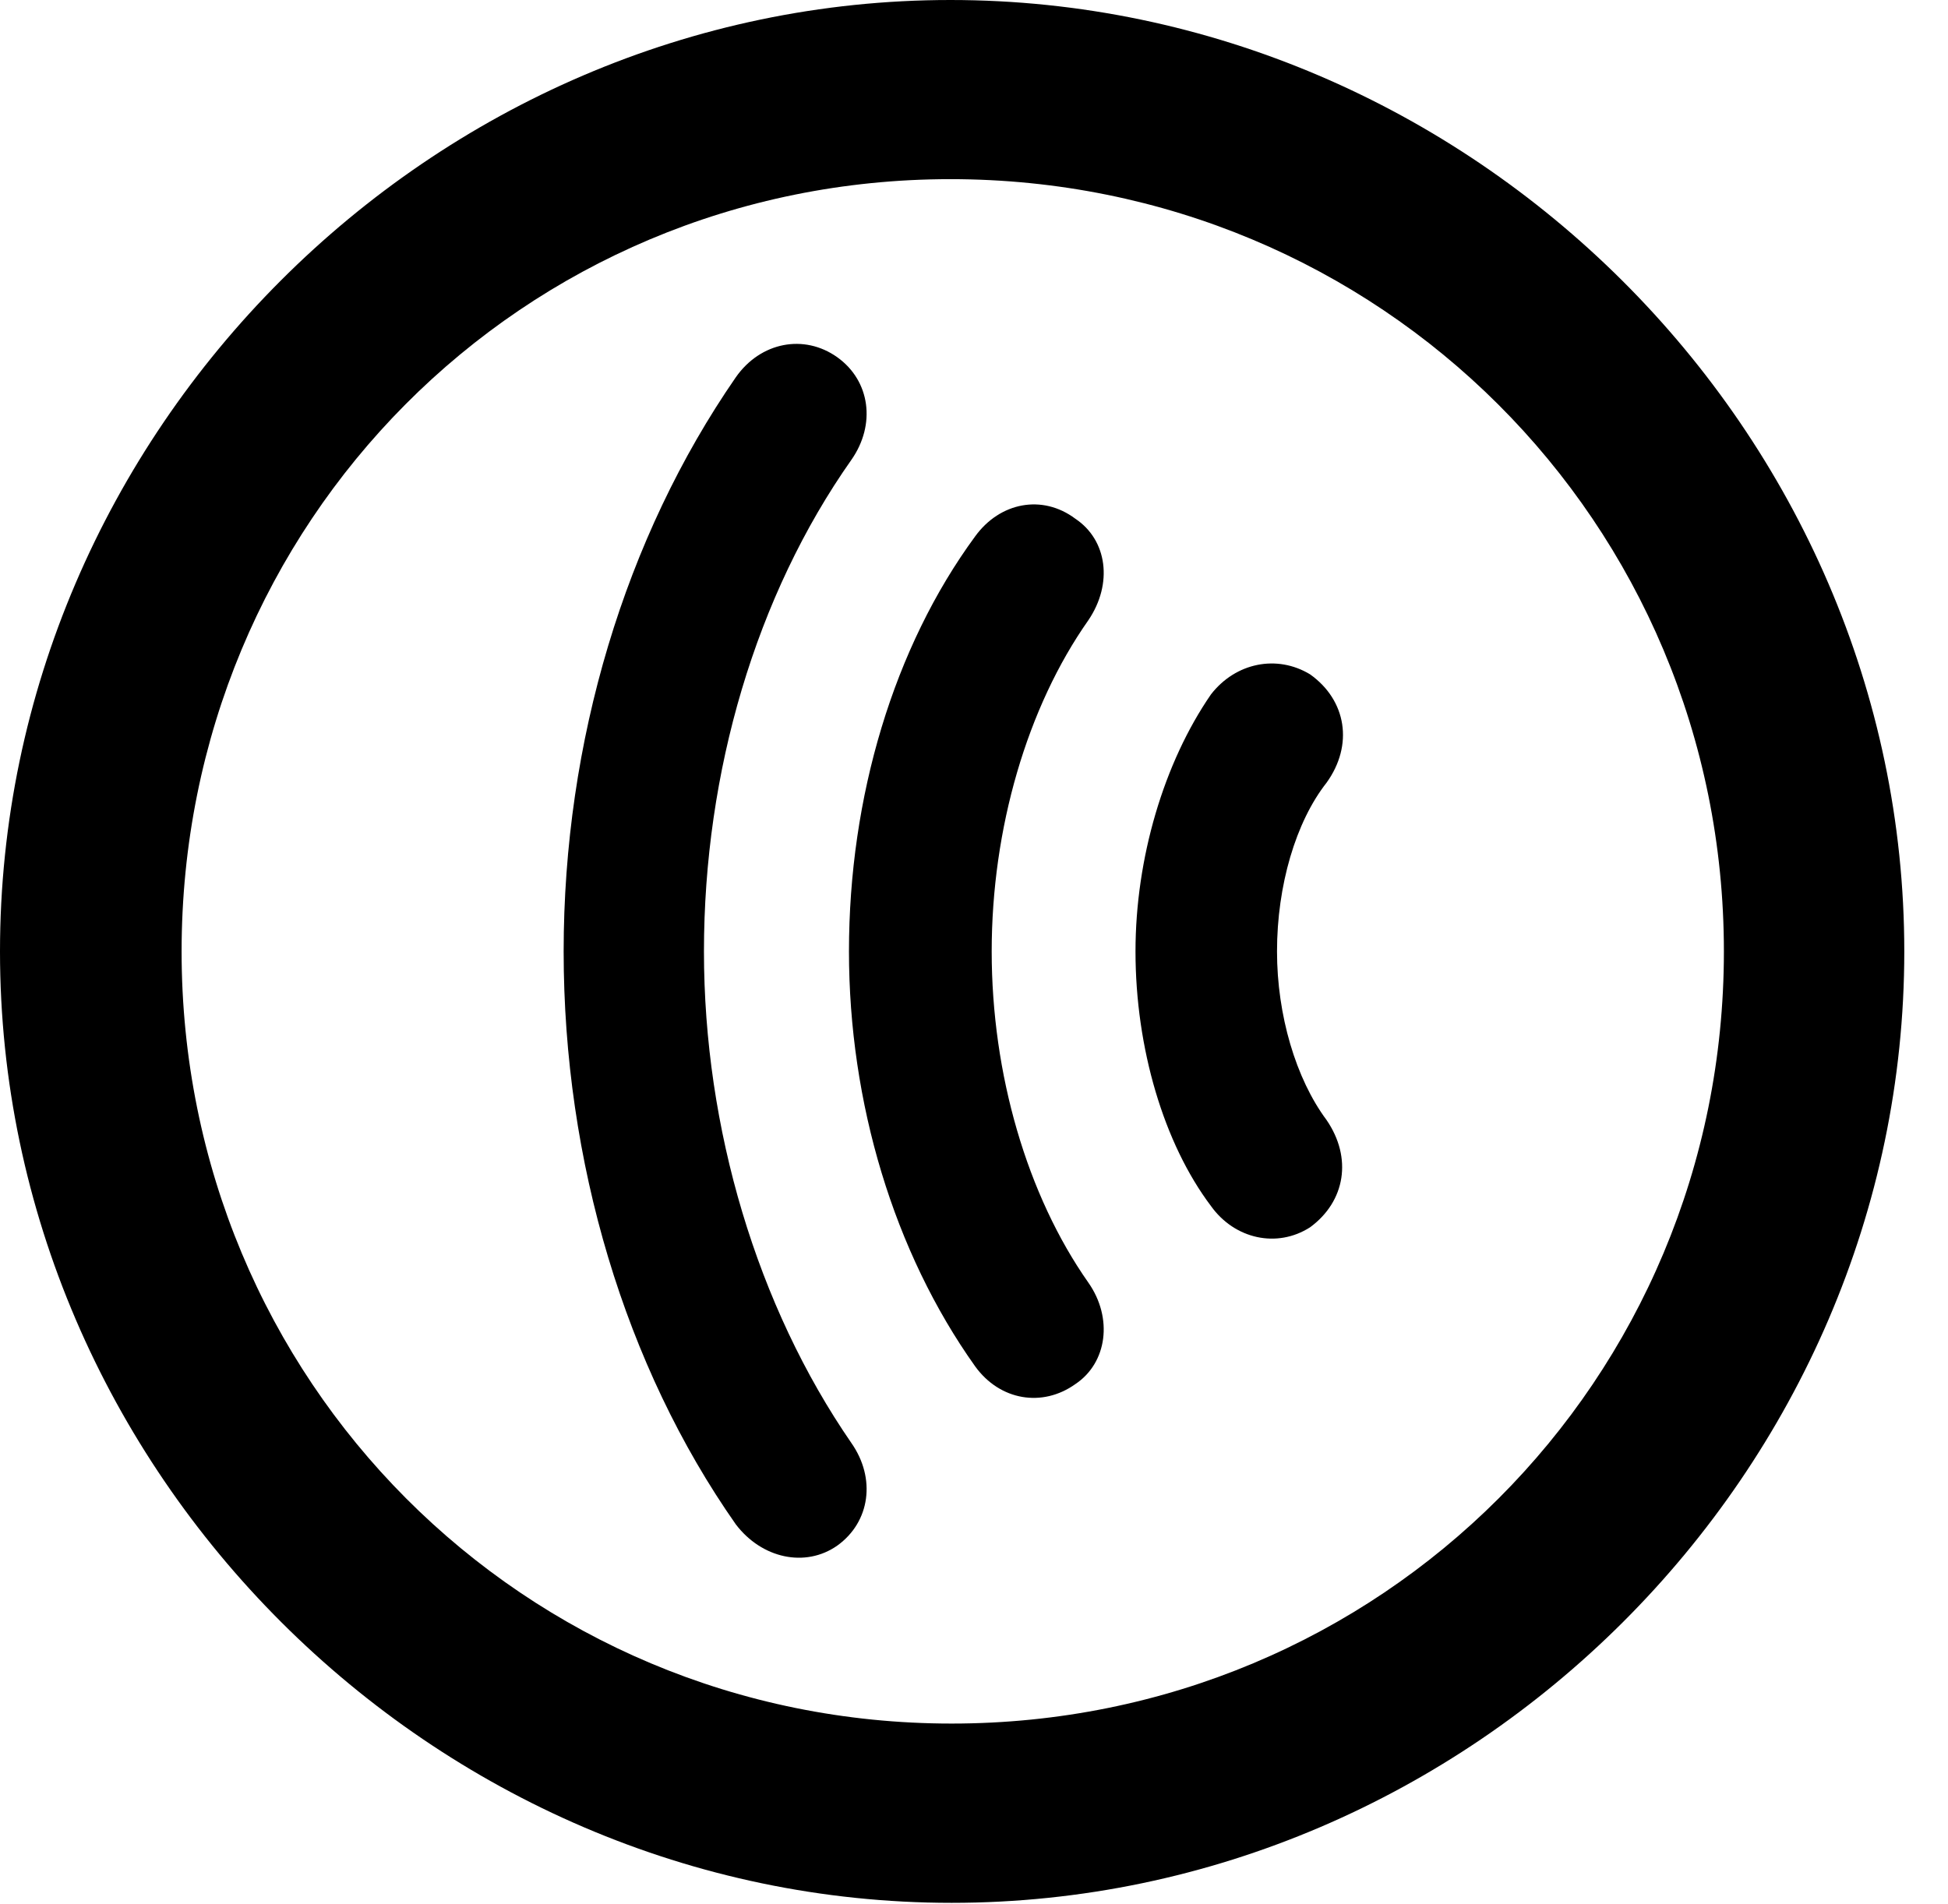 <svg version="1.1" xmlns="http://www.w3.org/2000/svg" xmlns:xlink="http://www.w3.org/1999/xlink" width="16.133" height="15.771" viewBox="0 0 16.133 15.771">
 <g>
  <rect height="15.771" opacity="0" width="16.133" x="0" y="0"/>
  <path d="M7.881 15.762C12.188 15.762 15.771 12.188 15.771 7.881C15.771 3.574 12.178 0 7.871 0C3.574 0 0 3.574 0 7.881C0 12.188 3.584 15.762 7.881 15.762ZM7.881 14.277C4.336 14.277 1.504 11.435 1.504 7.881C1.504 4.326 4.326 1.484 7.871 1.484C11.426 1.484 14.277 4.326 14.277 7.881C14.277 11.435 11.435 14.277 7.881 14.277Z" fill="currentColor"/>
  <path d="M4.668 7.881C4.668 9.619 5.176 11.318 6.094 12.627C6.309 12.91 6.67 12.988 6.934 12.803C7.207 12.607 7.256 12.246 7.051 11.953C6.27 10.82 5.83 9.346 5.83 7.881C5.83 6.396 6.26 4.932 7.051 3.809C7.256 3.516 7.207 3.154 6.934 2.959C6.66 2.764 6.299 2.832 6.094 3.125C5.176 4.453 4.668 6.143 4.668 7.881Z" fill="currentColor"/>
  <path d="M7.031 7.881C7.031 9.131 7.402 10.371 8.076 11.318C8.281 11.602 8.633 11.66 8.906 11.465C9.17 11.289 9.219 10.918 9.014 10.625C8.506 9.902 8.213 8.896 8.213 7.881C8.213 6.865 8.506 5.859 9.014 5.137C9.219 4.834 9.17 4.473 8.906 4.297C8.633 4.092 8.281 4.16 8.076 4.443C7.402 5.361 7.031 6.602 7.031 7.881Z" fill="currentColor"/>
  <path d="M9.404 7.881C9.404 8.682 9.639 9.473 10.029 9.99C10.225 10.264 10.576 10.342 10.85 10.166C11.143 9.951 11.201 9.59 10.986 9.277C10.732 8.936 10.576 8.408 10.576 7.881C10.576 7.334 10.732 6.807 10.986 6.484C11.211 6.172 11.152 5.801 10.85 5.586C10.576 5.42 10.234 5.488 10.029 5.752C9.639 6.318 9.404 7.109 9.404 7.881Z" fill="currentColor"/>
 </g>
</svg>
